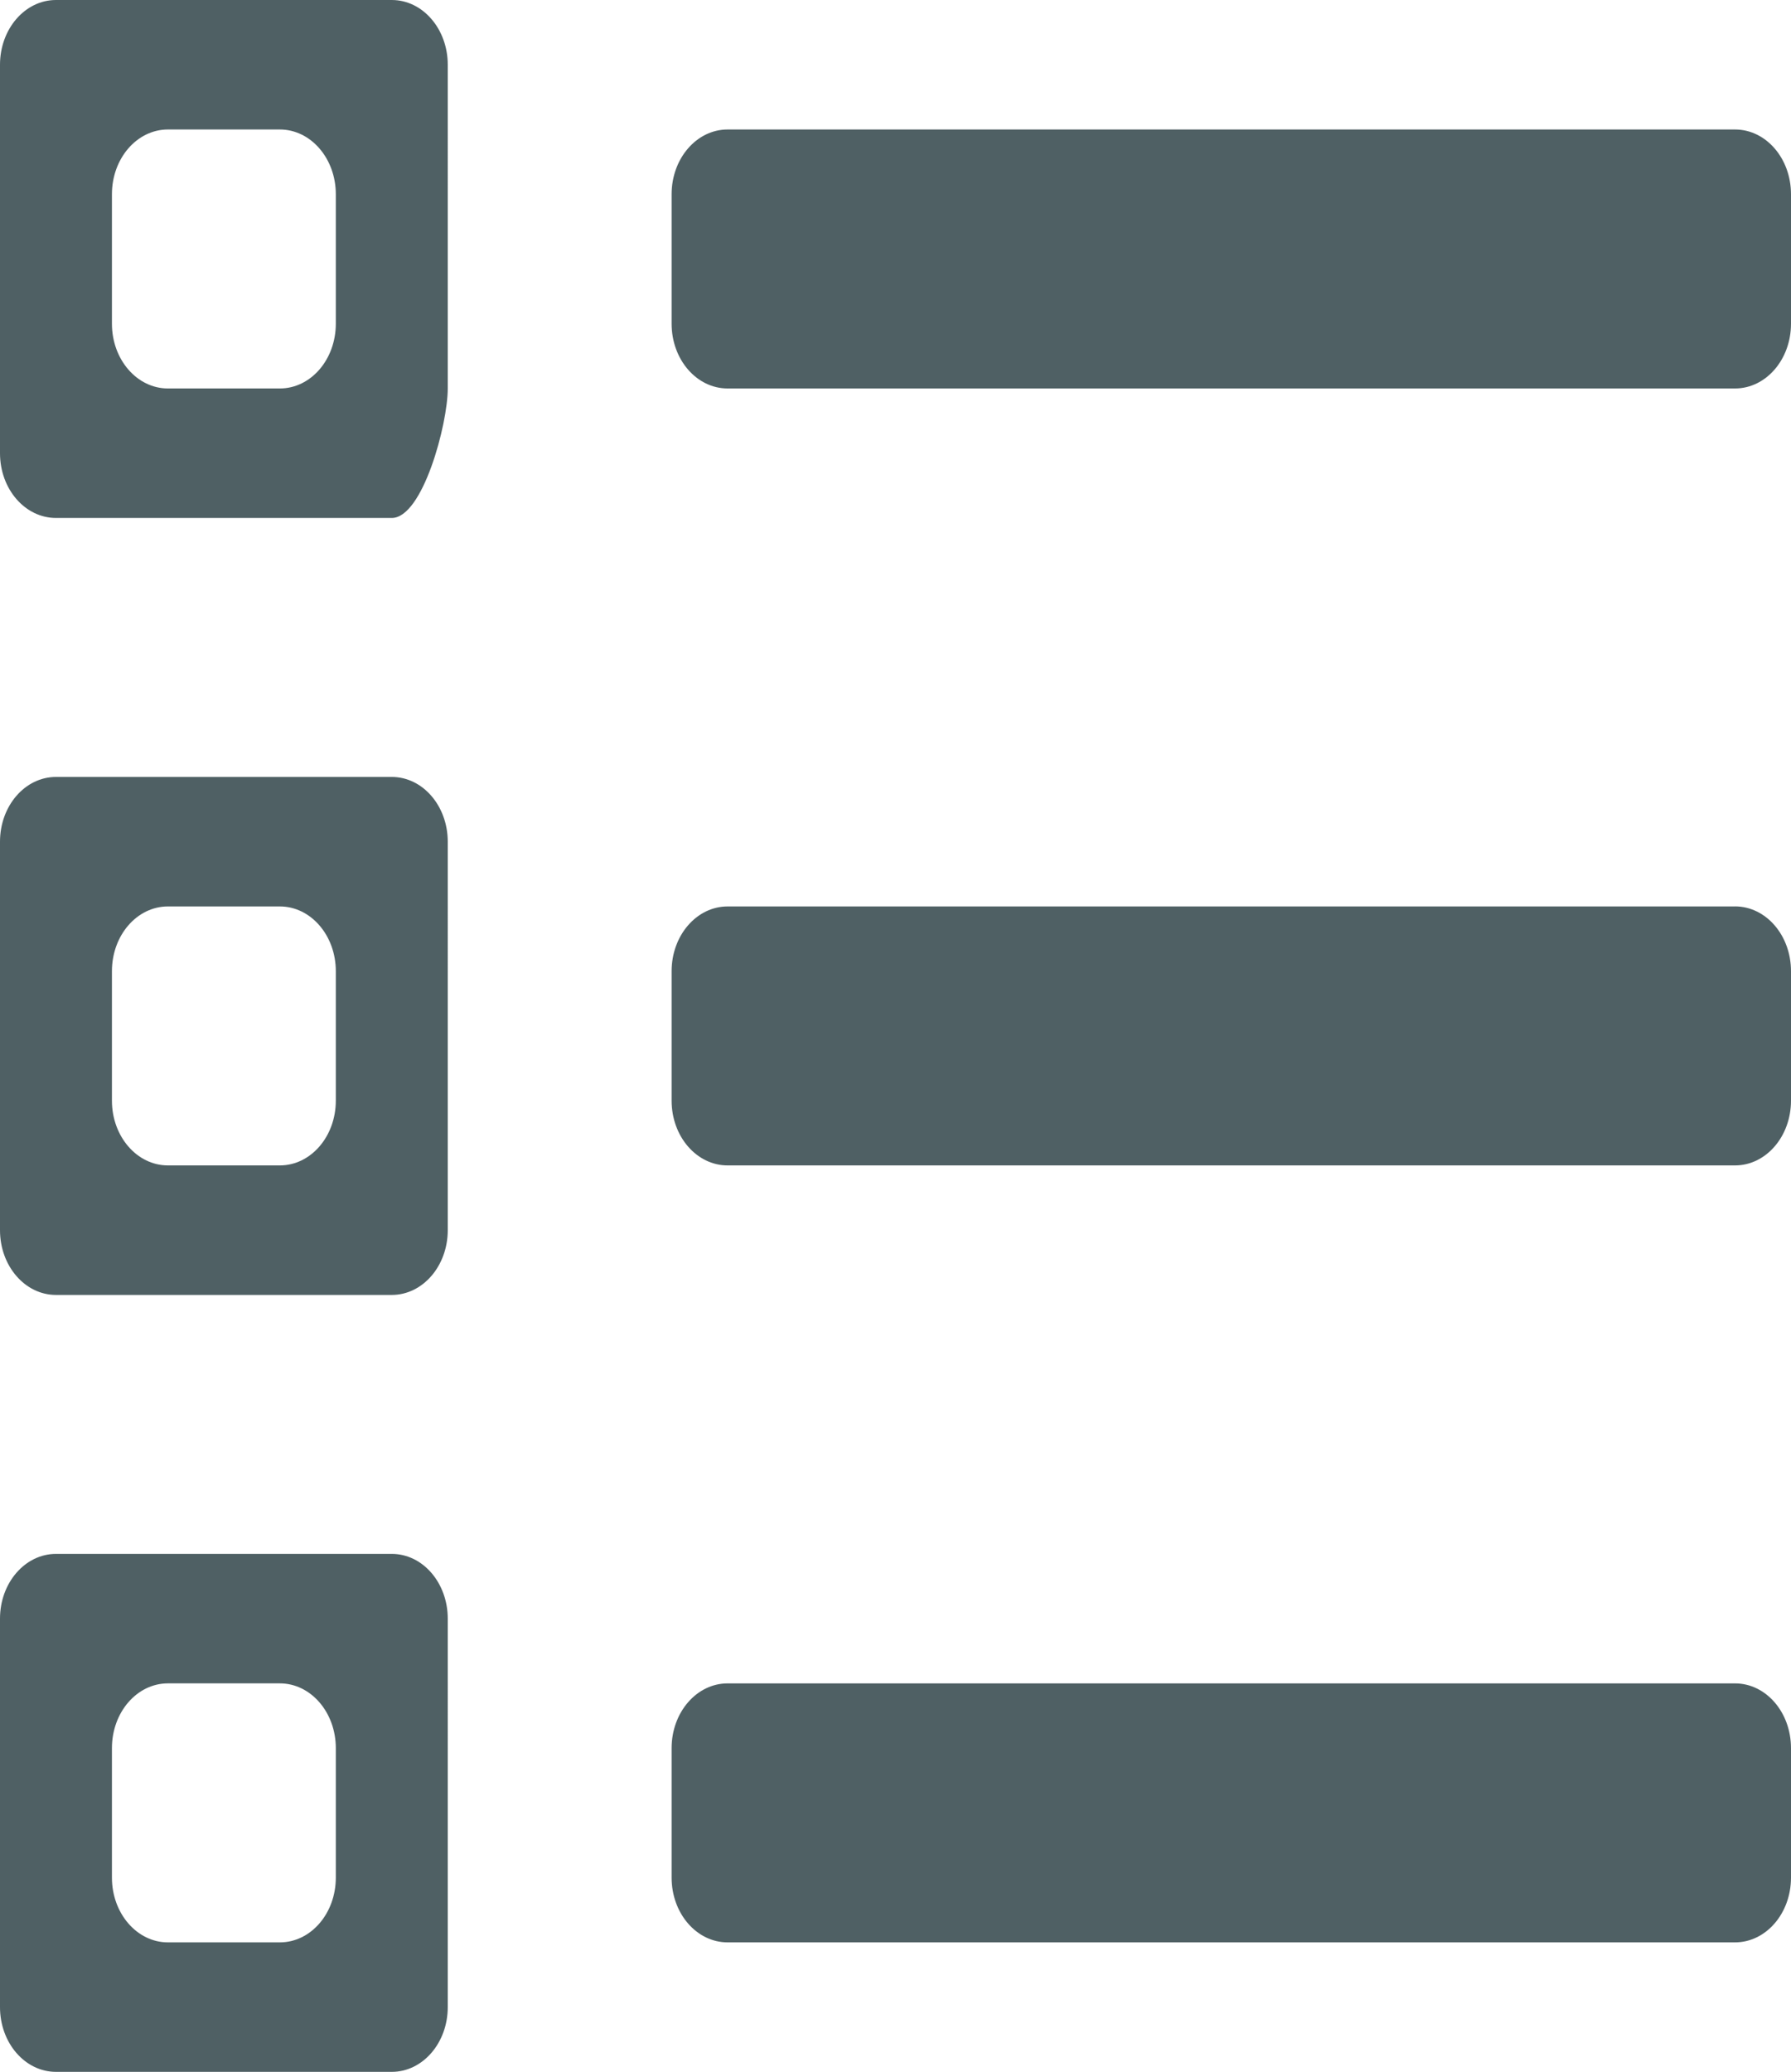 <?xml version="1.0" encoding="utf-8"?>
<!-- Generated by IcoMoon.io -->
<!DOCTYPE svg PUBLIC "-//W3C//DTD SVG 1.1//EN" "http://www.w3.org/Graphics/SVG/1.1/DTD/svg11.dtd">
<svg xmlns="http://www.w3.org/2000/svg" width="191.157" height="221.039" viewBox="0 0 191.157 221.039">
  <path id="Tracé_7" data-name="Tracé 7" d="M41.816,165.78H5.974c-3.3,0-5.974,3.088-5.974,6.907v41.445c0,3.82,2.67,6.907,5.974,6.907H41.816c3.3,0,5.974-3.088,5.974-6.907V172.687C47.789,168.867,45.119,165.78,41.816,165.78Zm-5.974,34.537c0,3.82-2.67,6.907-5.974,6.907H17.921c-3.3,0-5.974-3.088-5.974-6.907V186.5c0-3.82,2.67-6.907,5.974-6.907H29.868c3.3,0,5.974,3.088,5.974,6.907Zm149.341-20.722H77.657c-3.3,0-5.974,3.088-5.974,6.907v13.815c0,3.82,2.67,6.907,5.974,6.907H185.183c3.3,0,5.974-3.088,5.974-6.907V186.5C191.157,182.682,188.487,179.595,185.183,179.595Zm0-82.89H77.657c-3.3,0-5.974,3.088-5.974,6.907v13.815c0,3.82,2.67,6.907,5.974,6.907H185.183c3.3,0,5.974-3.088,5.974-6.907V103.612C191.157,99.792,188.487,96.7,185.183,96.7ZM41.816,0H5.974C2.67,0,0,3.088,0,6.907V48.352c0,3.82,2.67,6.907,5.974,6.907H41.816c3.3,0,5.974-10,5.974-13.815V6.907C47.789,3.088,45.119,0,41.816,0ZM35.842,34.537c0,3.82-2.67,6.907-5.974,6.907H17.921c-3.3,0-5.974-3.088-5.974-6.907V20.722c0-3.82,2.67-6.907,5.974-6.907H29.868c3.3,0,5.974,3.088,5.974,6.907ZM41.816,82.89H5.974C2.67,82.89,0,85.977,0,89.8v41.445c0,3.82,2.67,6.907,5.974,6.907H41.816c3.3,0,5.974-3.088,5.974-6.907V89.8C47.789,85.977,45.119,82.89,41.816,82.89Zm-5.974,34.537c0,3.82-2.67,6.907-5.974,6.907H17.921c-3.3,0-5.974-3.088-5.974-6.907V103.612c0-3.82,2.67-6.907,5.974-6.907H29.868c3.3,0,5.974,3.088,5.974,6.907ZM185.183,13.815H77.657c-3.3,0-5.974,3.088-5.974,6.907V34.537c0,3.82,2.67,6.907,5.974,6.907H185.183c3.3,0,5.974-3.088,5.974-6.907V20.722C191.157,16.9,188.487,13.815,185.183,13.815Z" fill="#4f6064"/>
</svg>
